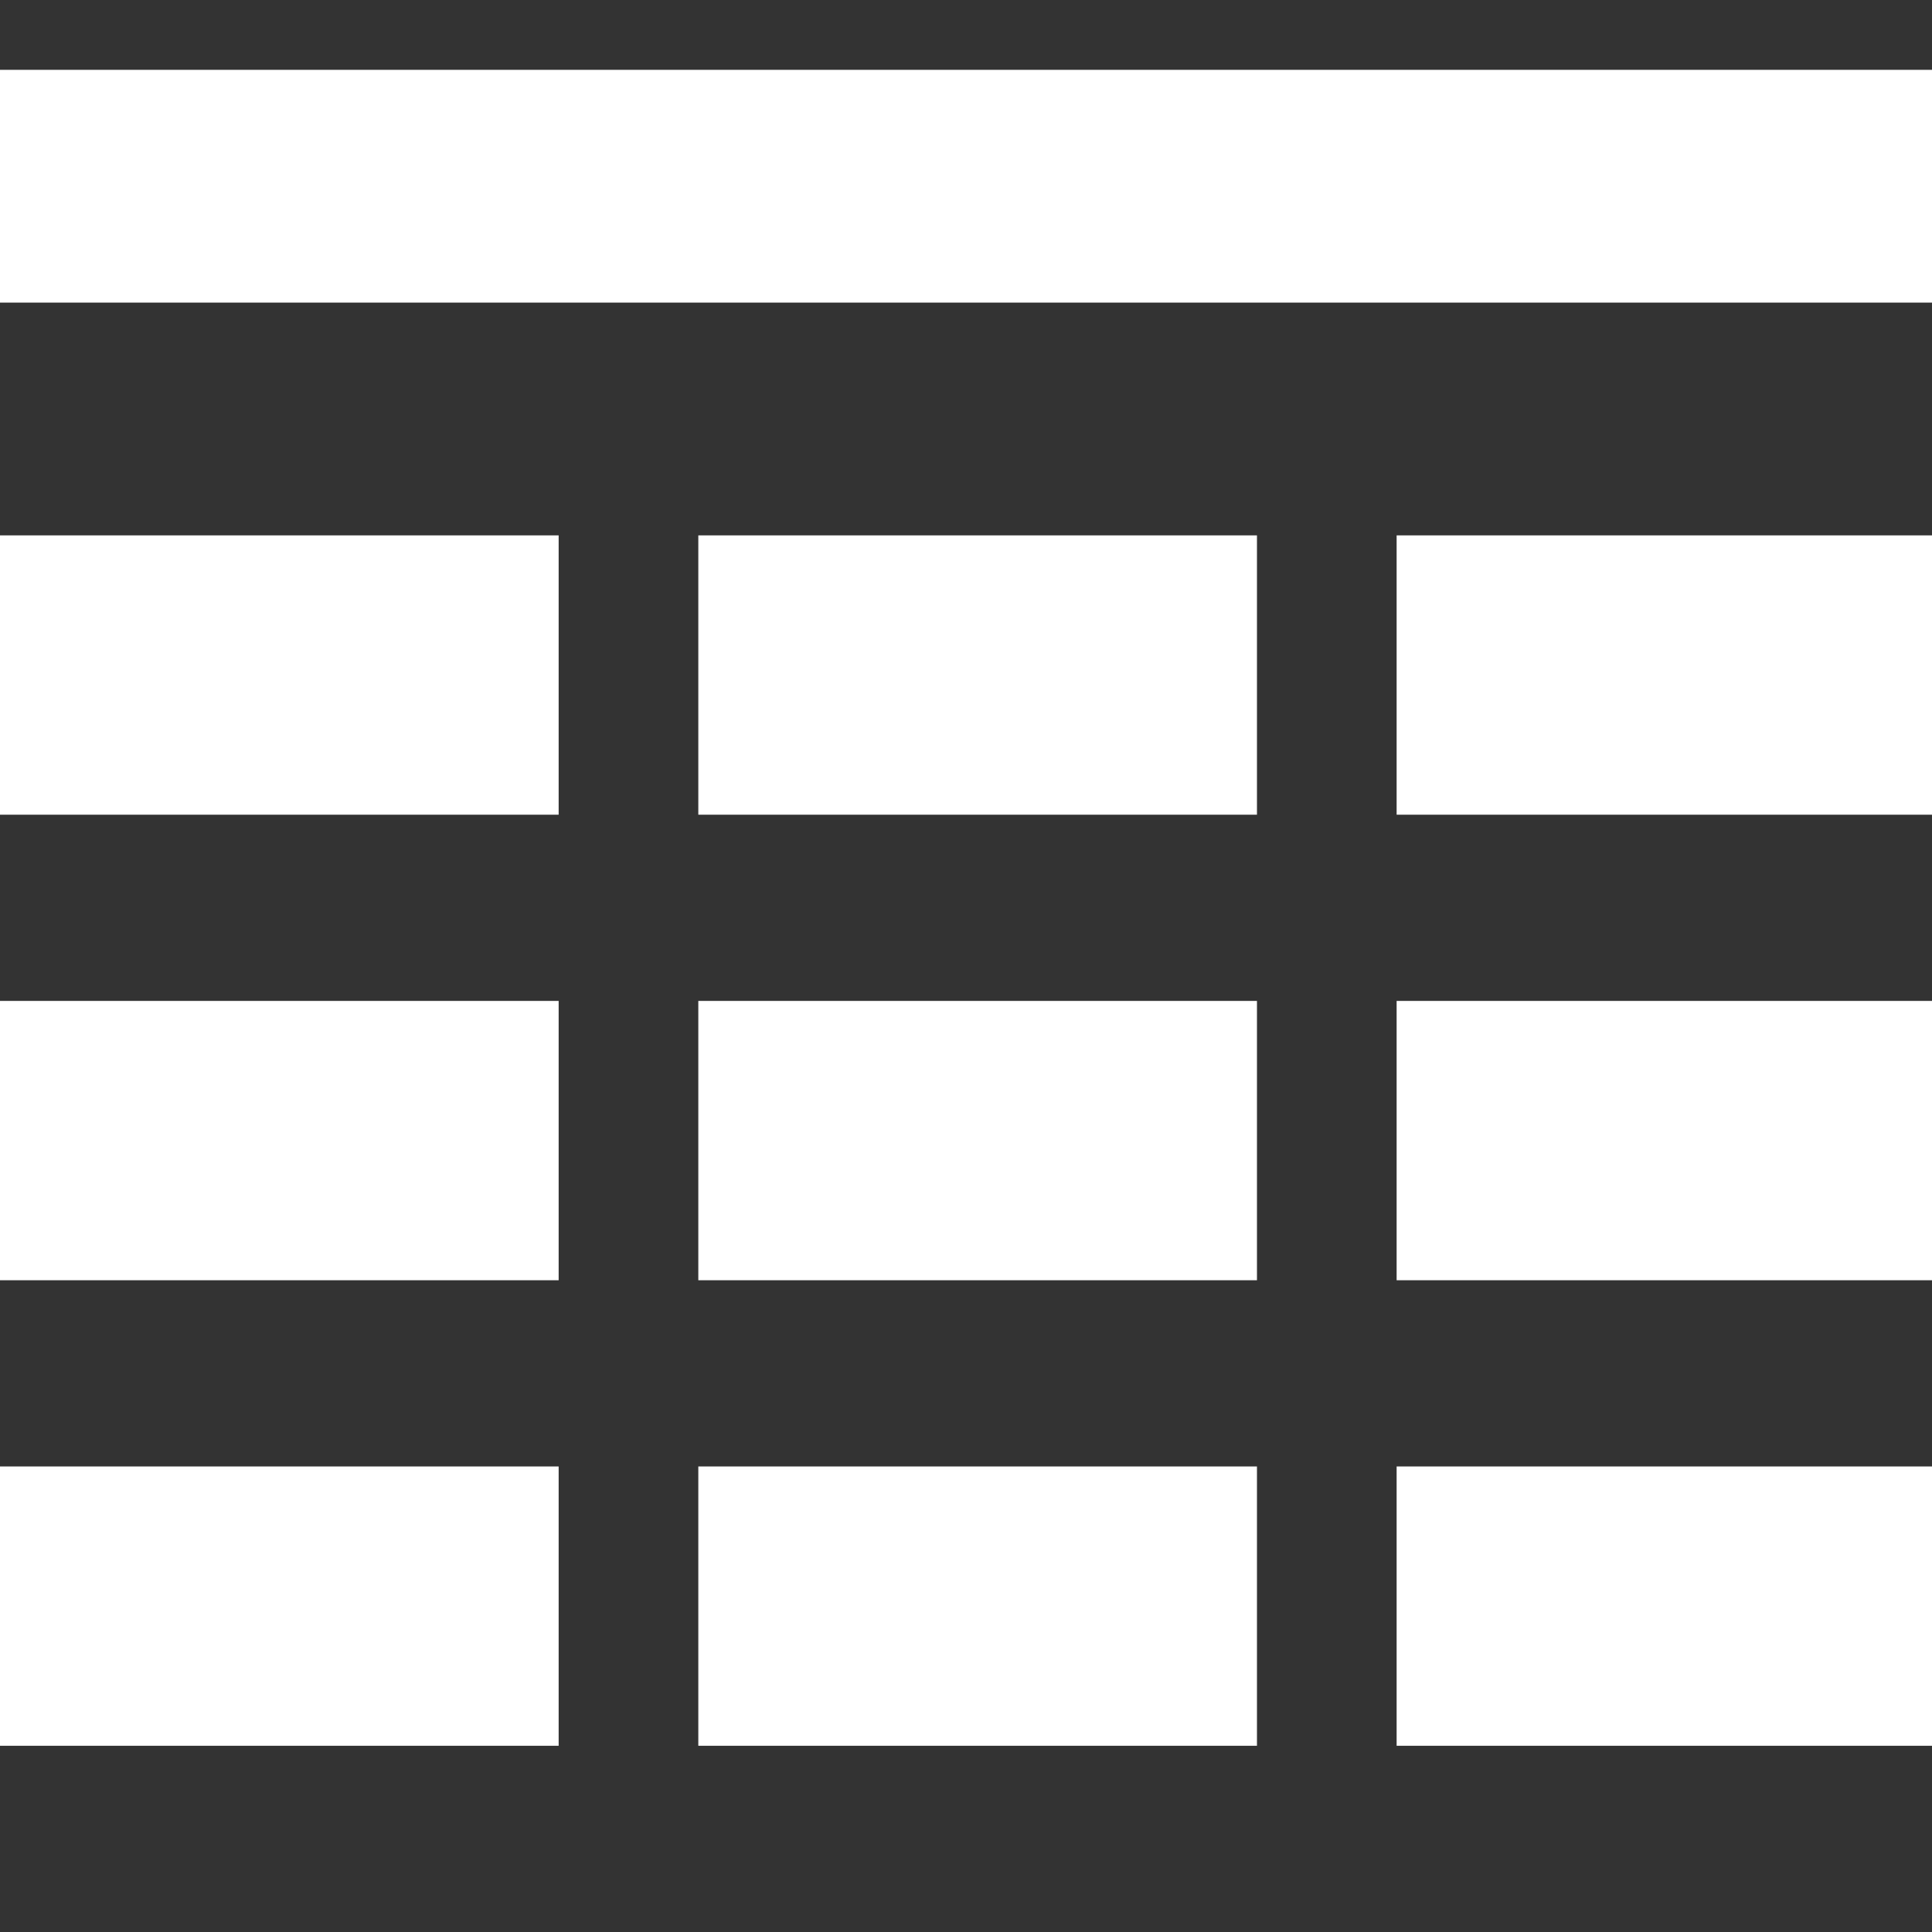 <?xml version="1.0" encoding="iso-8859-1"?>
<svg version="1.0" id="Default" xmlns="http://www.w3.org/2000/svg" xmlns:xlink="http://www.w3.org/1999/xlink" x="0px" y="0px"
	 viewBox="0 0 415 415" style="enable-background:new 415 415 415 415;" xml:space="preserve">
<rect x="0" y="0" width="415" height="415" fill="#333333" stroke="none"/>
<g>
	<g>
		<rect x="150" y="115" width="120" height="60" style="fill:rgb(255,255,255);"/>
	</g>
	<g>
		<rect x="150" y="315" width="120" height="60" style="fill:rgb(255,255,255);"/>
	</g>
	<g>
		<rect x="300" y="115" width="120" height="60" style="fill:rgb(255,255,255);"/>
	</g>
	<g>
		<rect x="150" y="215" width="120" height="60" style="fill:rgb(255,255,255);"/>
	</g>
	<g>
		<rect x="0" y="215" width="120" height="60" style="fill:rgb(255,255,255);"/>
	</g>
	<g>
		<rect x="300" y="315" width="120" height="60" style="fill:rgb(255,255,255);"/>
	</g>
	<g>
		<rect x="300" y="215" width="120" height="60" style="fill:rgb(255,255,255);"/>
	</g>
	<g>
		<rect y="315" width="120" height="60" style="fill:rgb(255,255,255);"/>
	</g>
	<g>
		<rect x="0" y="115" width="120" height="60" style="fill:rgb(255,255,255);"/>
	</g>
	<g>
		<rect y="15" width="415" height="50" style="fill:rgb(255,255,255);"/>
	</g>
</g>
</svg>
